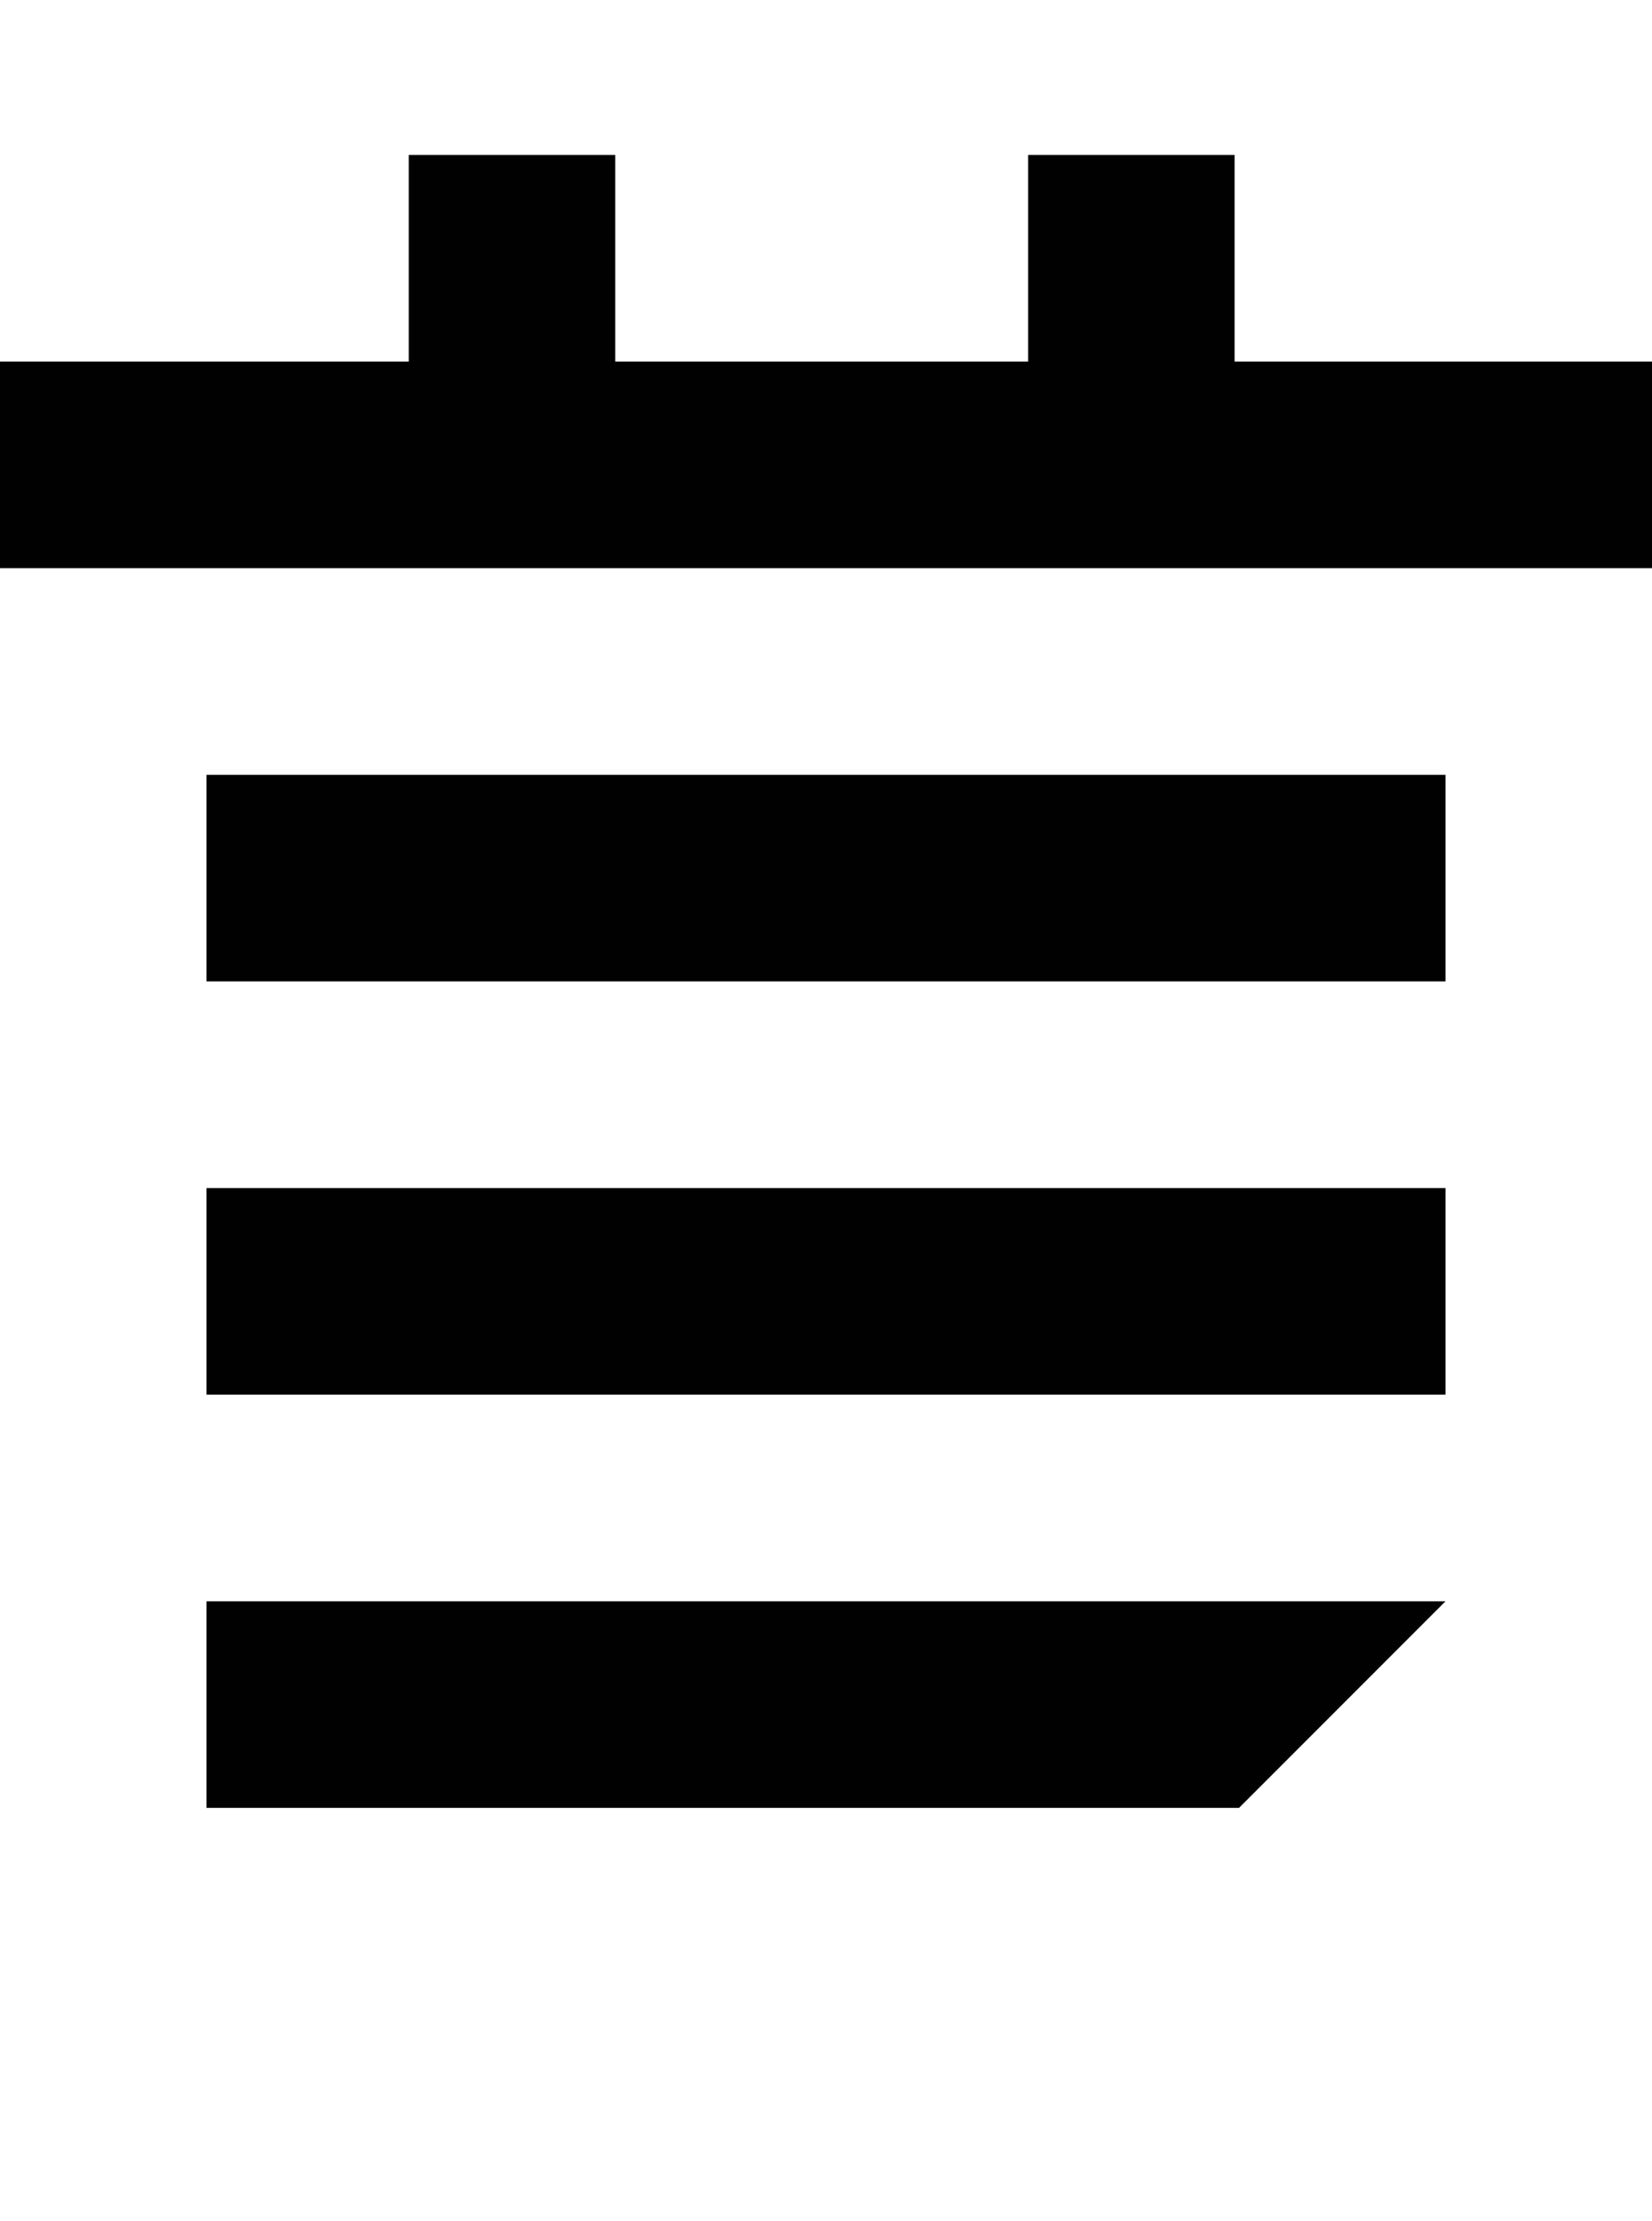 <?xml version="1.0" encoding="iso-8859-1"?>
<!-- Generator: Adobe Illustrator 16.0.0, SVG Export Plug-In . SVG Version: 6.00 Build 0)  -->
<!DOCTYPE svg PUBLIC "-//W3C//DTD SVG 1.1//EN" "http://www.w3.org/Graphics/SVG/1.1/DTD/svg11.dtd">
<svg version="1.1" id="Layer_1" xmlns="http://www.w3.org/2000/svg" xmlns:xlink="http://www.w3.org/1999/xlink" x="0px" y="0px"
	 width="32.002px" height="43px" viewBox="0 0 32.002 43" style="enable-background:new 0 0 32.002 43;" xml:space="preserve">
<g>
	<polygon style="fill:#010101;" points="23.916,7 23.916,3 19.916,3 19.916,7 11.918,7 11.918,3 7.918,3 7.918,7 0,7 0,11 7.918,11 
		11.918,11 19.916,11 23.916,11 32.002,11 32.002,7 	"/>
	<rect x="4" y="23" style="fill:#010101;" width="24.002" height="4"/>
	<rect x="4" y="15" style="fill:#010101;" width="24.002" height="4"/>
	<polygon style="fill:#010101;" points="24.002,35 4,35 4,31 28.002,31 	"/>
</g>
</svg>
